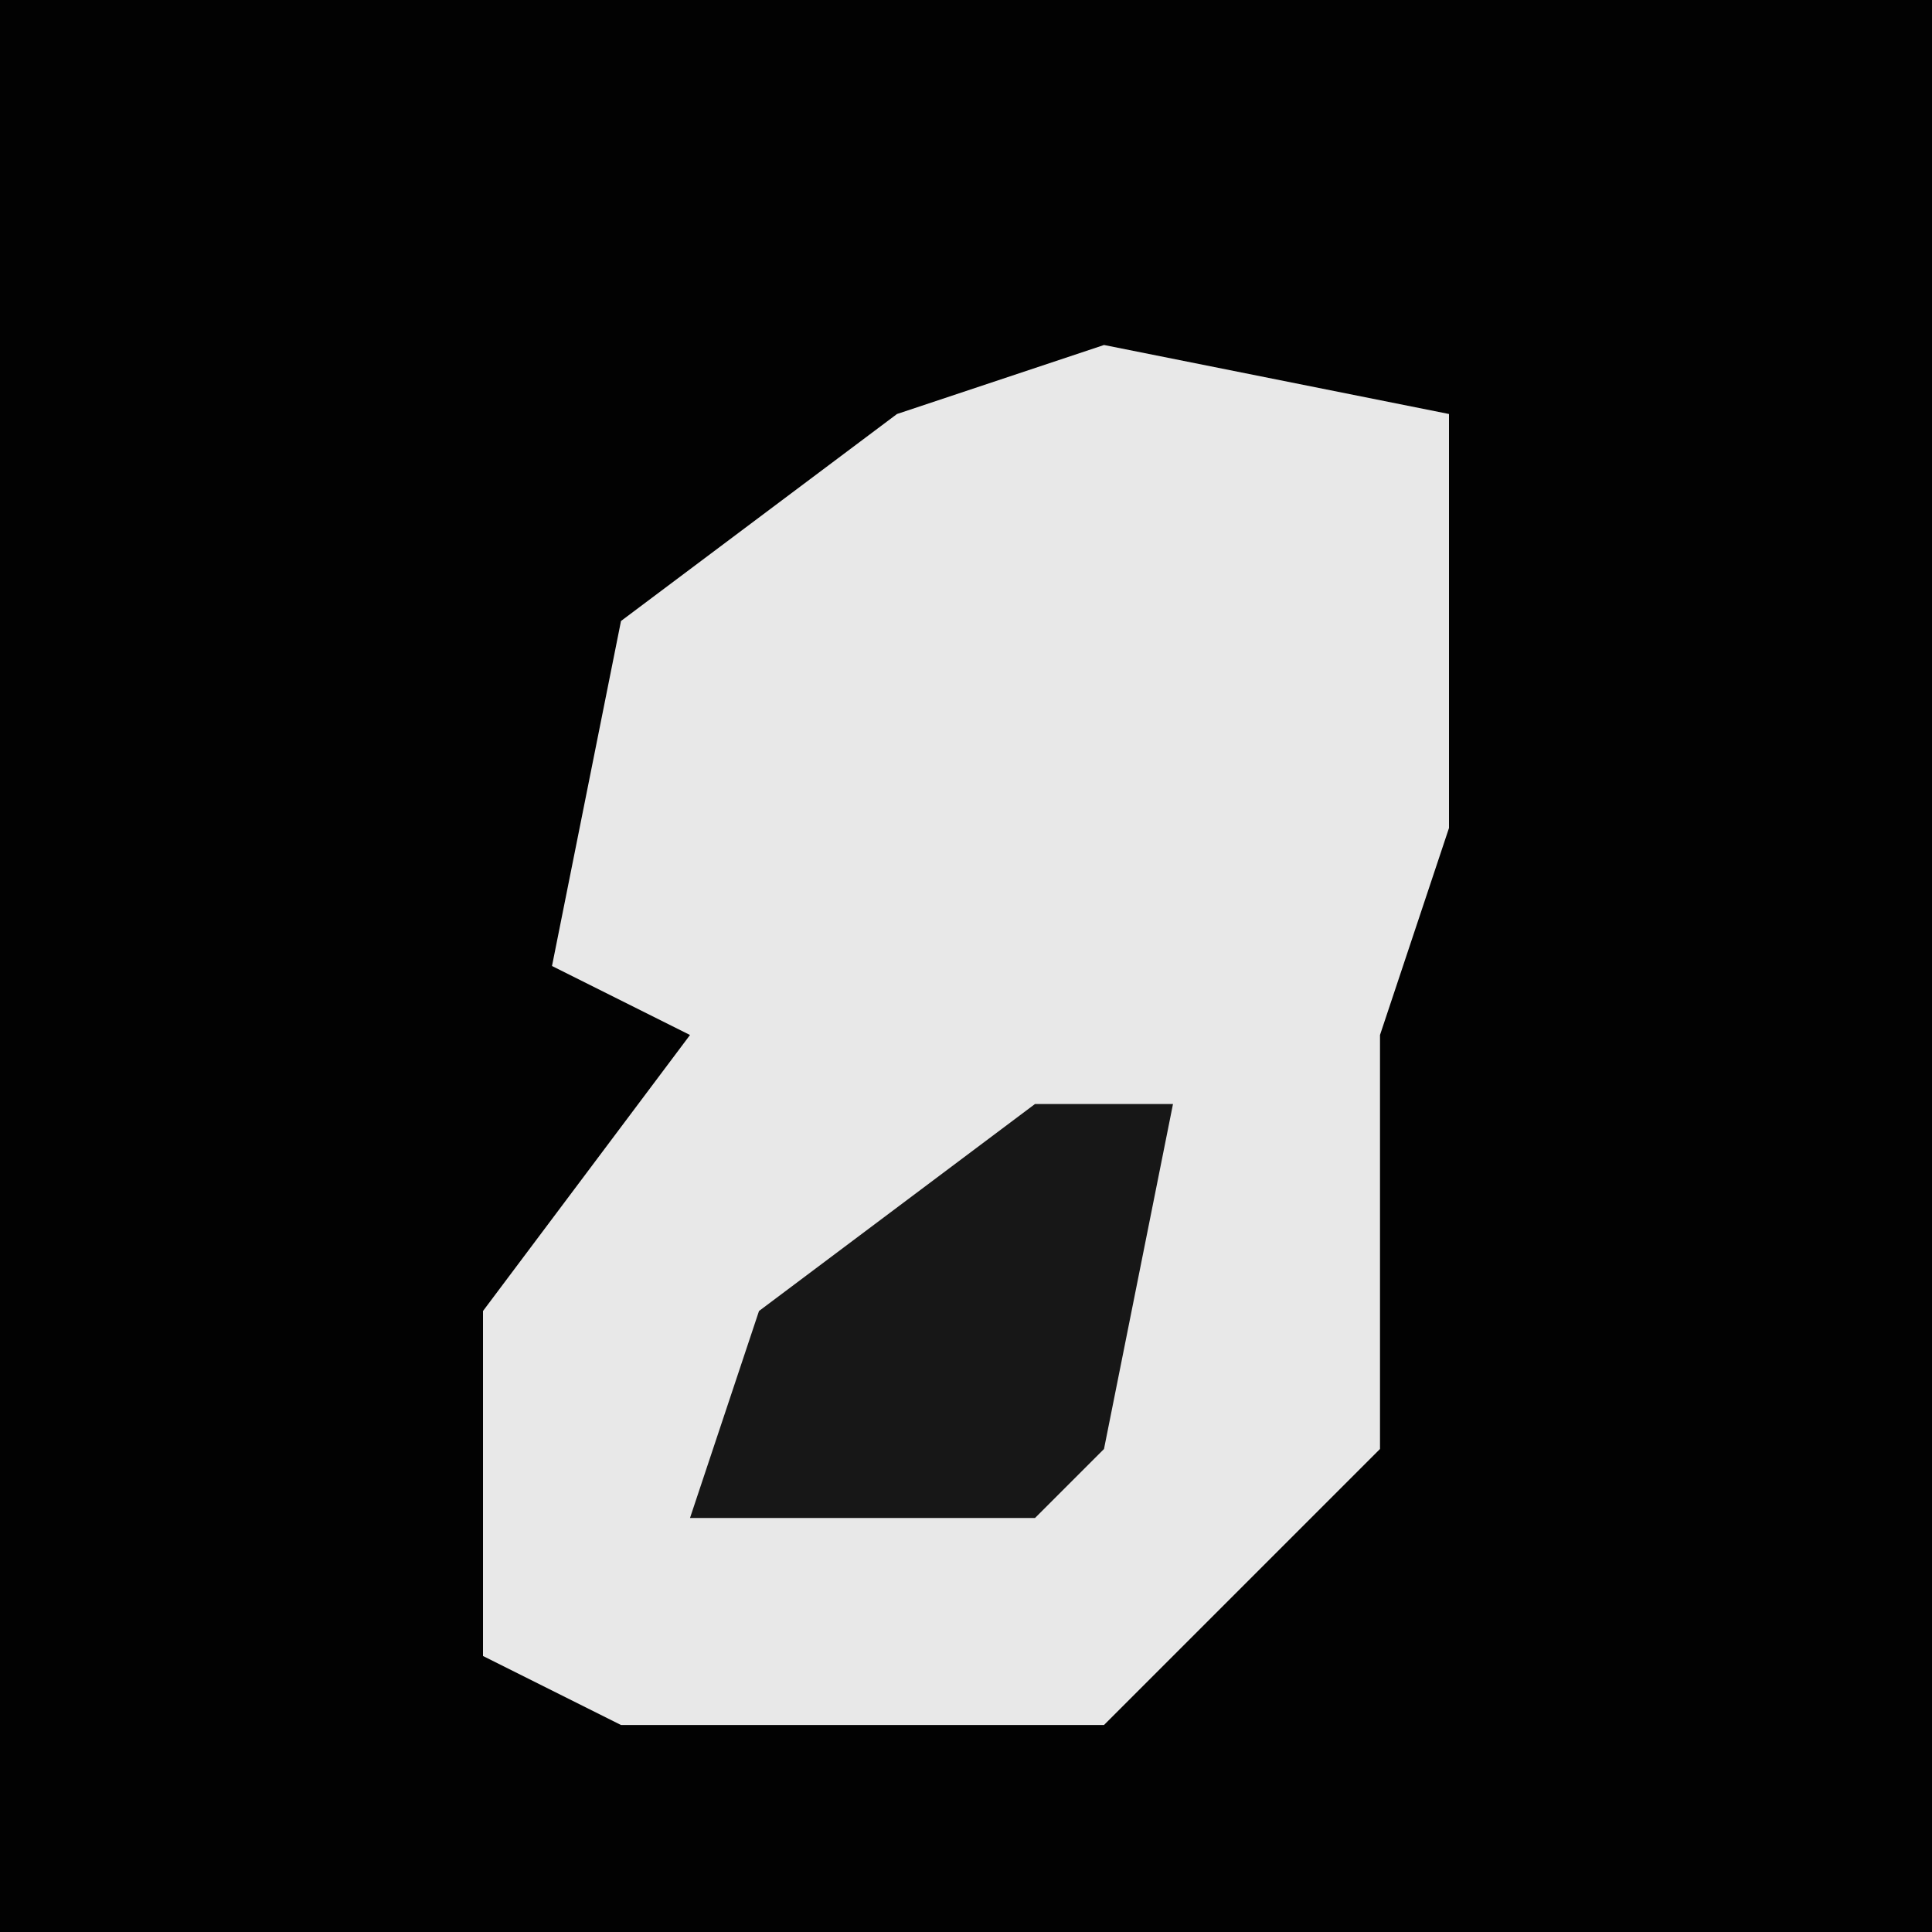 <?xml version="1.0" encoding="UTF-8"?>
<svg version="1.1" xmlns="http://www.w3.org/2000/svg" width="28" height="28">
<path d="M0,0 L28,0 L28,28 L0,28 Z " fill="#020202" transform="translate(0,0)"/>
<path d="M0,0 L5,1 L5,7 L4,10 L4,16 L0,20 L-7,20 L-9,19 L-9,14 L-6,10 L-8,9 L-7,4 L-3,1 Z " fill="#E8E8E8" transform="translate(16,5)"/>
<path d="M0,0 L2,0 L1,5 L0,6 L-5,6 L-4,3 Z " fill="#171717" transform="translate(15,16)"/>
</svg>
